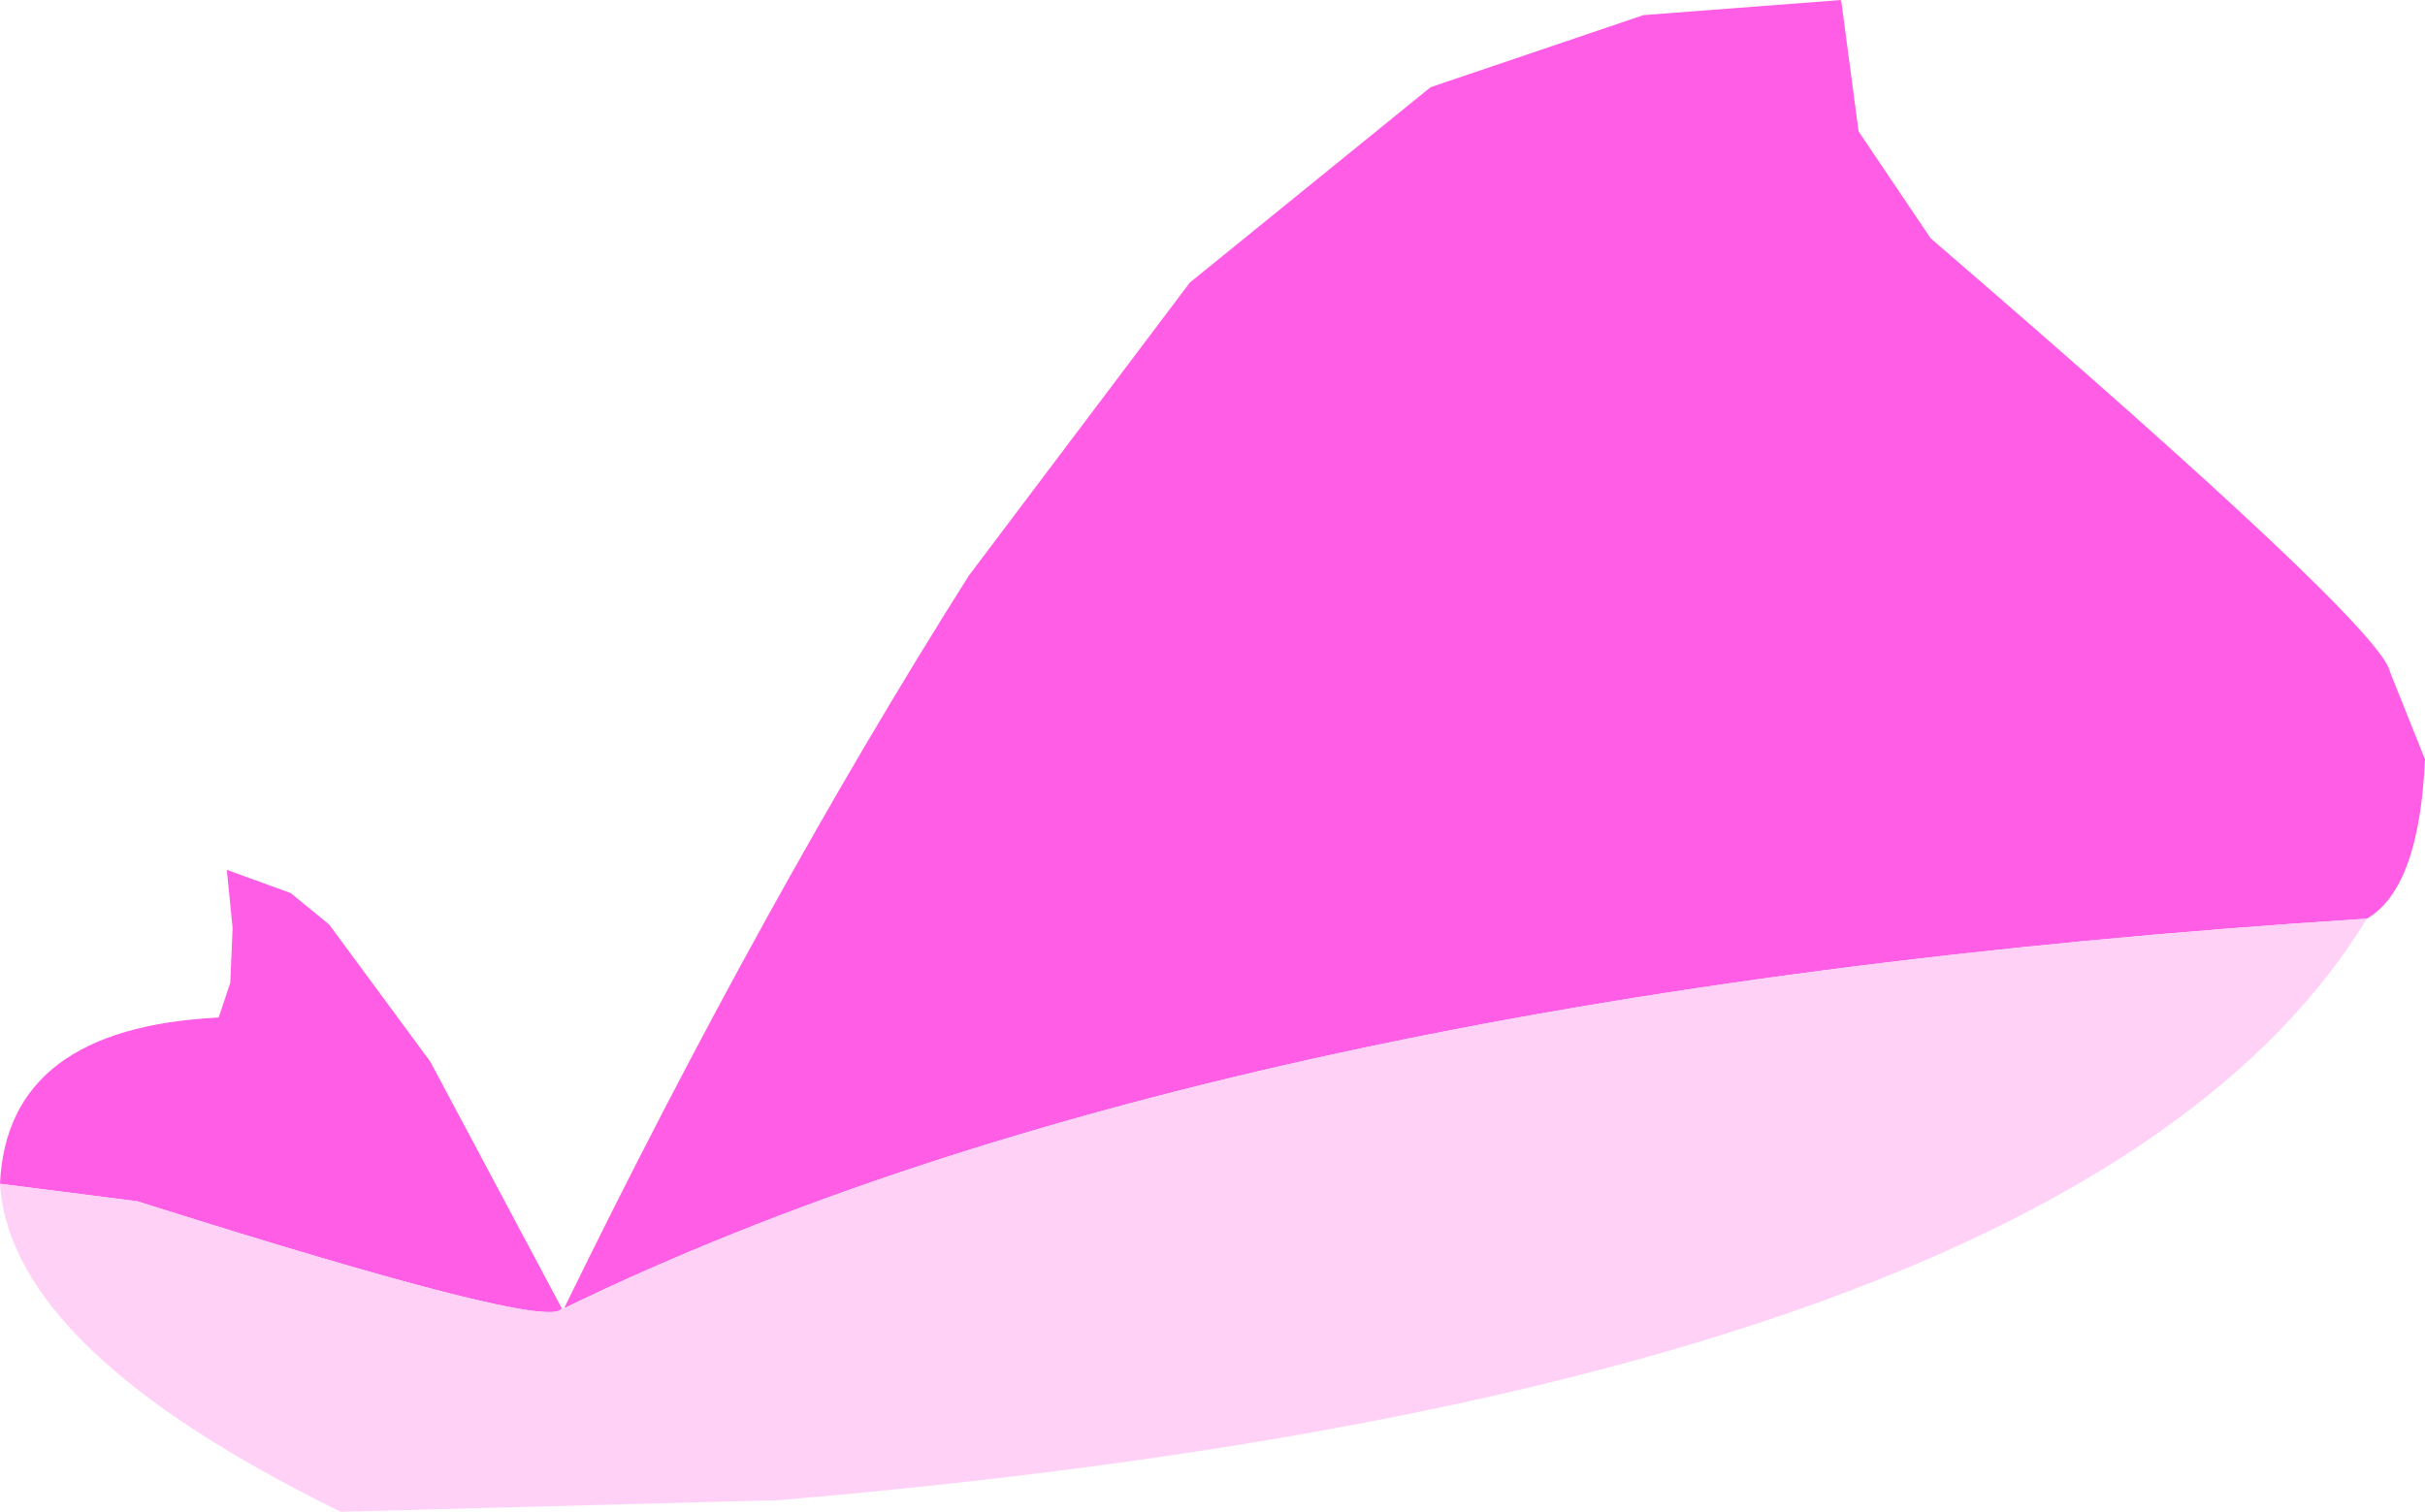 <?xml version="1.0" encoding="UTF-8" standalone="no"?>
<svg xmlns:xlink="http://www.w3.org/1999/xlink" height="65.0px" width="104.25px" xmlns="http://www.w3.org/2000/svg">
  <g transform="matrix(1.0, 0.0, 0.0, 1.0, 159.4, 69.4)">
    <path d="M-135.15 -13.15 Q-126.6 -30.65 -117.75 -44.65 L-108.25 -57.25 -97.9 -65.65 -88.75 -68.75 -80.25 -69.4 -79.5 -63.75 -76.4 -59.15 Q-57.0 -42.45 -56.65 -40.5 L-55.15 -36.75 Q-55.4 -31.2 -57.65 -29.9 -107.15 -26.75 -135.15 -13.15 M-159.4 -18.5 Q-159.1 -25.2 -150.0 -25.65 L-149.5 -27.15 -149.4 -29.5 -149.65 -32.0 -146.9 -31.0 -145.25 -29.65 -140.9 -23.75 -135.25 -13.15 Q-135.65 -12.1 -153.5 -17.75 L-159.4 -18.5" fill="#ff5de6" fill-rule="evenodd" stroke="none"/>
    <path d="M-57.65 -29.9 Q-70.0 -9.65 -125.9 -4.9 L-144.75 -4.4 Q-158.95 -11.35 -159.4 -18.5 L-153.5 -17.75 Q-135.65 -12.1 -135.25 -13.15 L-135.15 -13.15 Q-107.15 -26.75 -57.65 -29.9" fill="#ffd1f7" fill-rule="evenodd" stroke="none"/>
  </g>
</svg>
